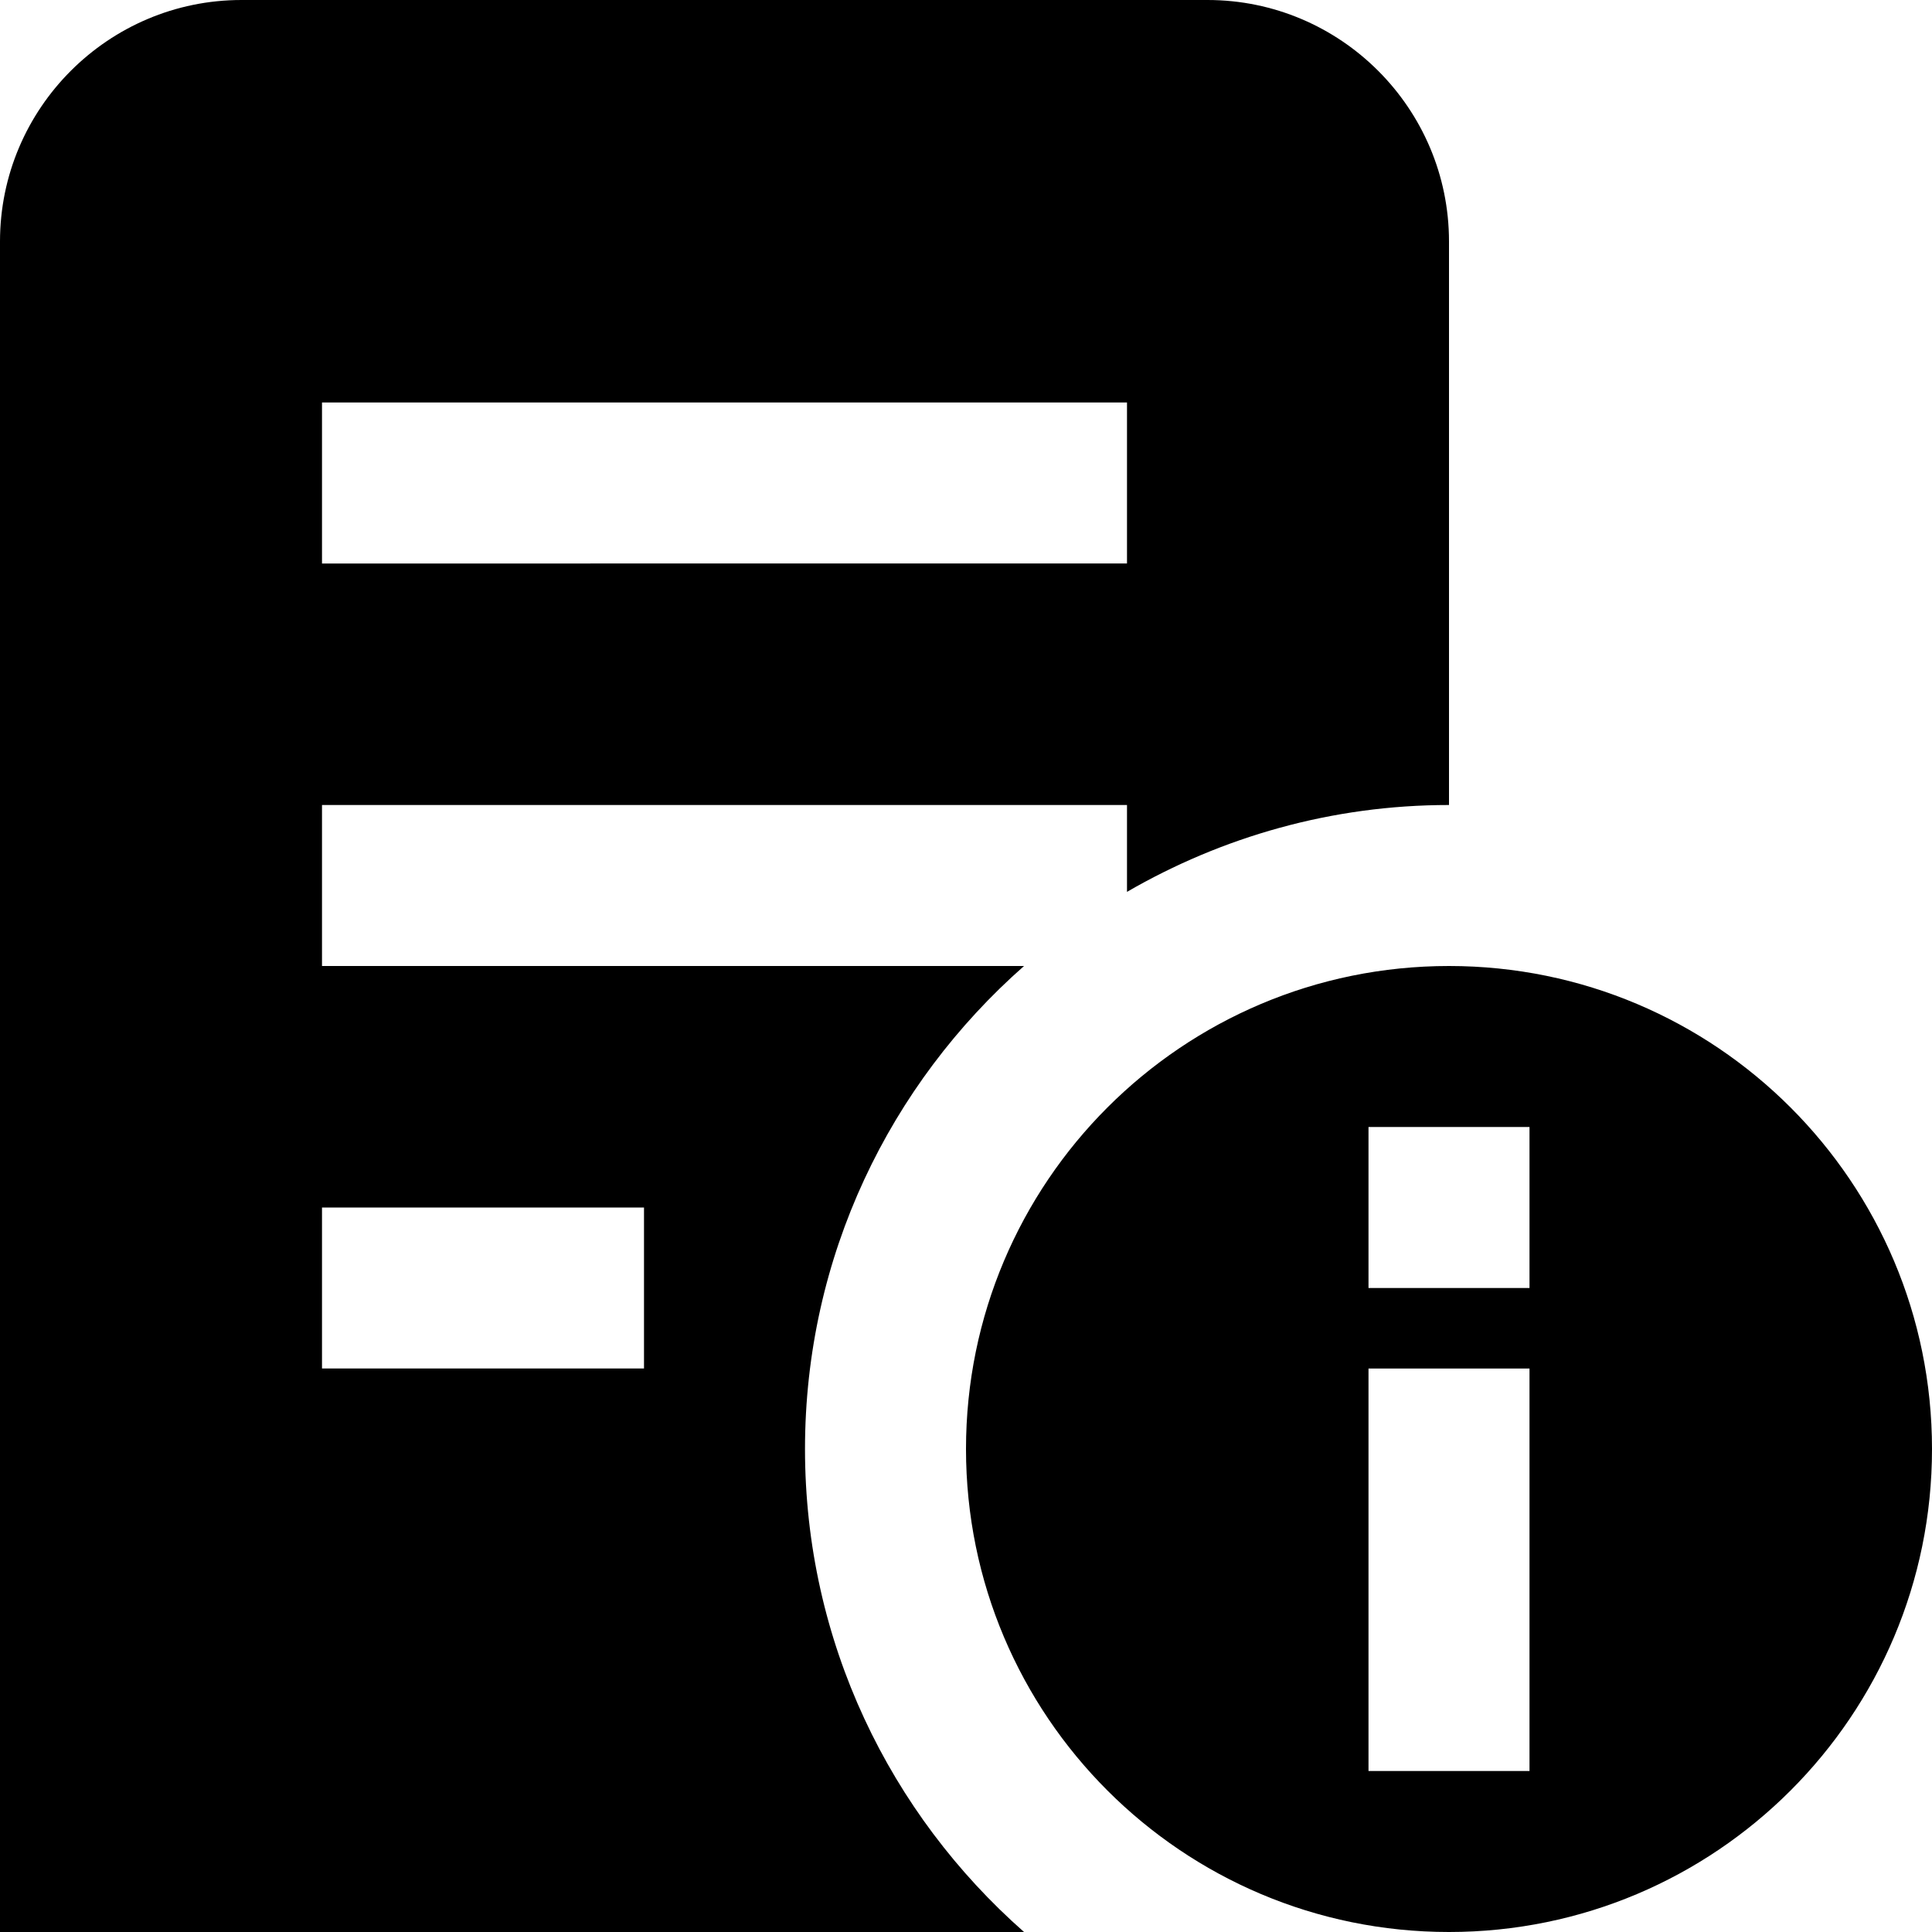 <?xml version="1.0" encoding="UTF-8"?>
<svg xmlns="http://www.w3.org/2000/svg" id="Layer_1" data-name="Layer 1" viewBox="0 0 24 24">
  <path d="M18,12c-3.314,0-6,2.686-6,6s2.686,6,6,6,6-2.686,6-6-2.686-6-6-6Zm1,10h-2v-5h2v5Zm0-6h-2v-2h2v2Zm-9,2c0-2.393,1.056-4.534,2.721-6H4v-2H14v1.079c1.178-.682,2.541-1.079,4-1.079V3c0-1.654-1.346-3-3-3H3C1.346,0,0,1.346,0,3V24H12.721c-1.665-1.466-2.721-3.607-2.721-6ZM4,5H14v2H4v-2Zm4,12H4v-2h4v2Z"/>
</svg>
